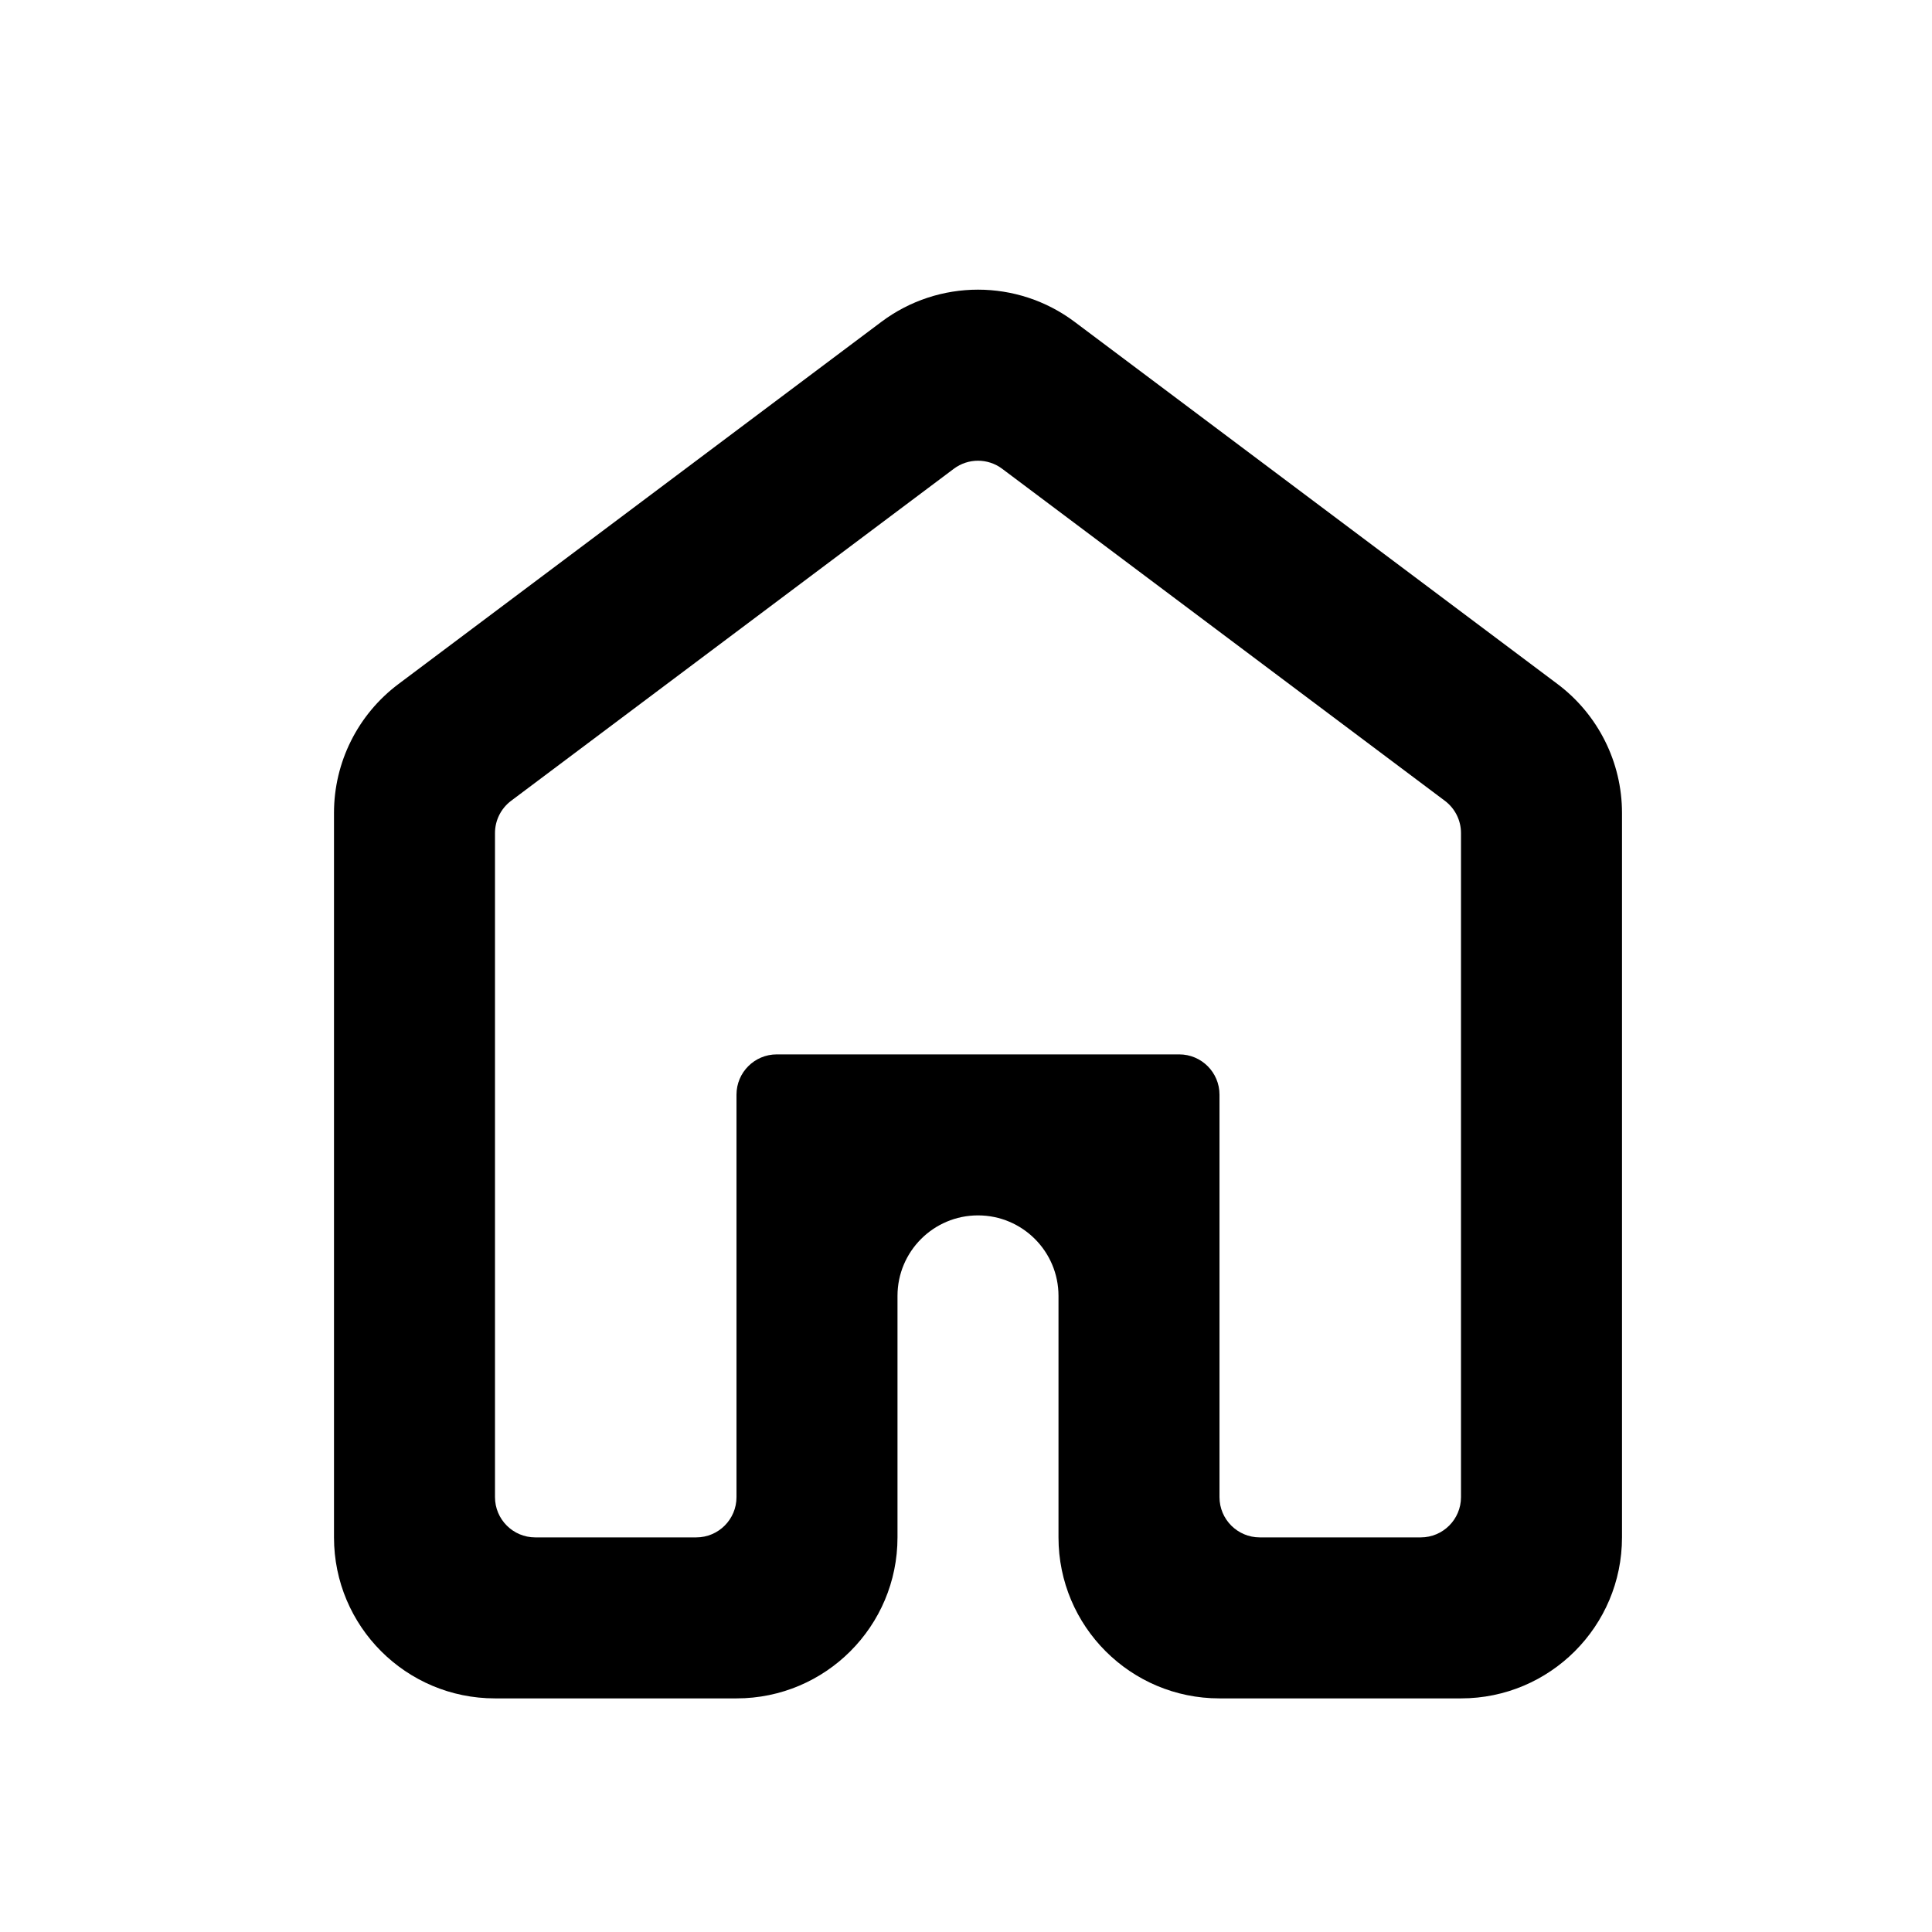 <svg id="icone" viewBox="0 0 24 24" fill="none" xmlns="http://www.w3.org/2000/svg">
<path d="M6.149 18.598C6.149 18.874 6.373 19.098 6.649 19.098H8.649C8.925 19.098 9.149 18.874 9.149 18.598V13.598C9.149 13.322 9.373 13.098 9.649 13.098H14.649C14.925 13.098 15.149 13.322 15.149 13.598V18.598C15.149 18.874 15.373 19.098 15.649 19.098H17.649C17.925 19.098 18.149 18.874 18.149 18.598V10.348C18.149 10.191 18.075 10.043 17.949 9.948L12.449 5.823C12.271 5.69 12.027 5.69 11.849 5.823L6.349 9.948C6.223 10.043 6.149 10.191 6.149 10.348V18.598ZM6.149 21.098C5.044 21.098 4.149 20.203 4.149 19.098V10.098C4.149 9.469 4.445 8.876 4.949 8.498L10.949 3.998C11.66 3.465 12.638 3.465 13.349 3.998L19.349 8.498C19.852 8.876 20.149 9.469 20.149 10.098V19.098C20.149 20.203 19.253 21.098 18.149 21.098H15.149C14.044 21.098 13.149 20.203 13.149 19.098V16.098C13.149 15.546 12.701 15.098 12.149 15.098C11.597 15.098 11.149 15.546 11.149 16.098V19.098C11.149 20.203 10.254 21.098 9.149 21.098H6.149Z" fill="currentColor"/>
</svg>
